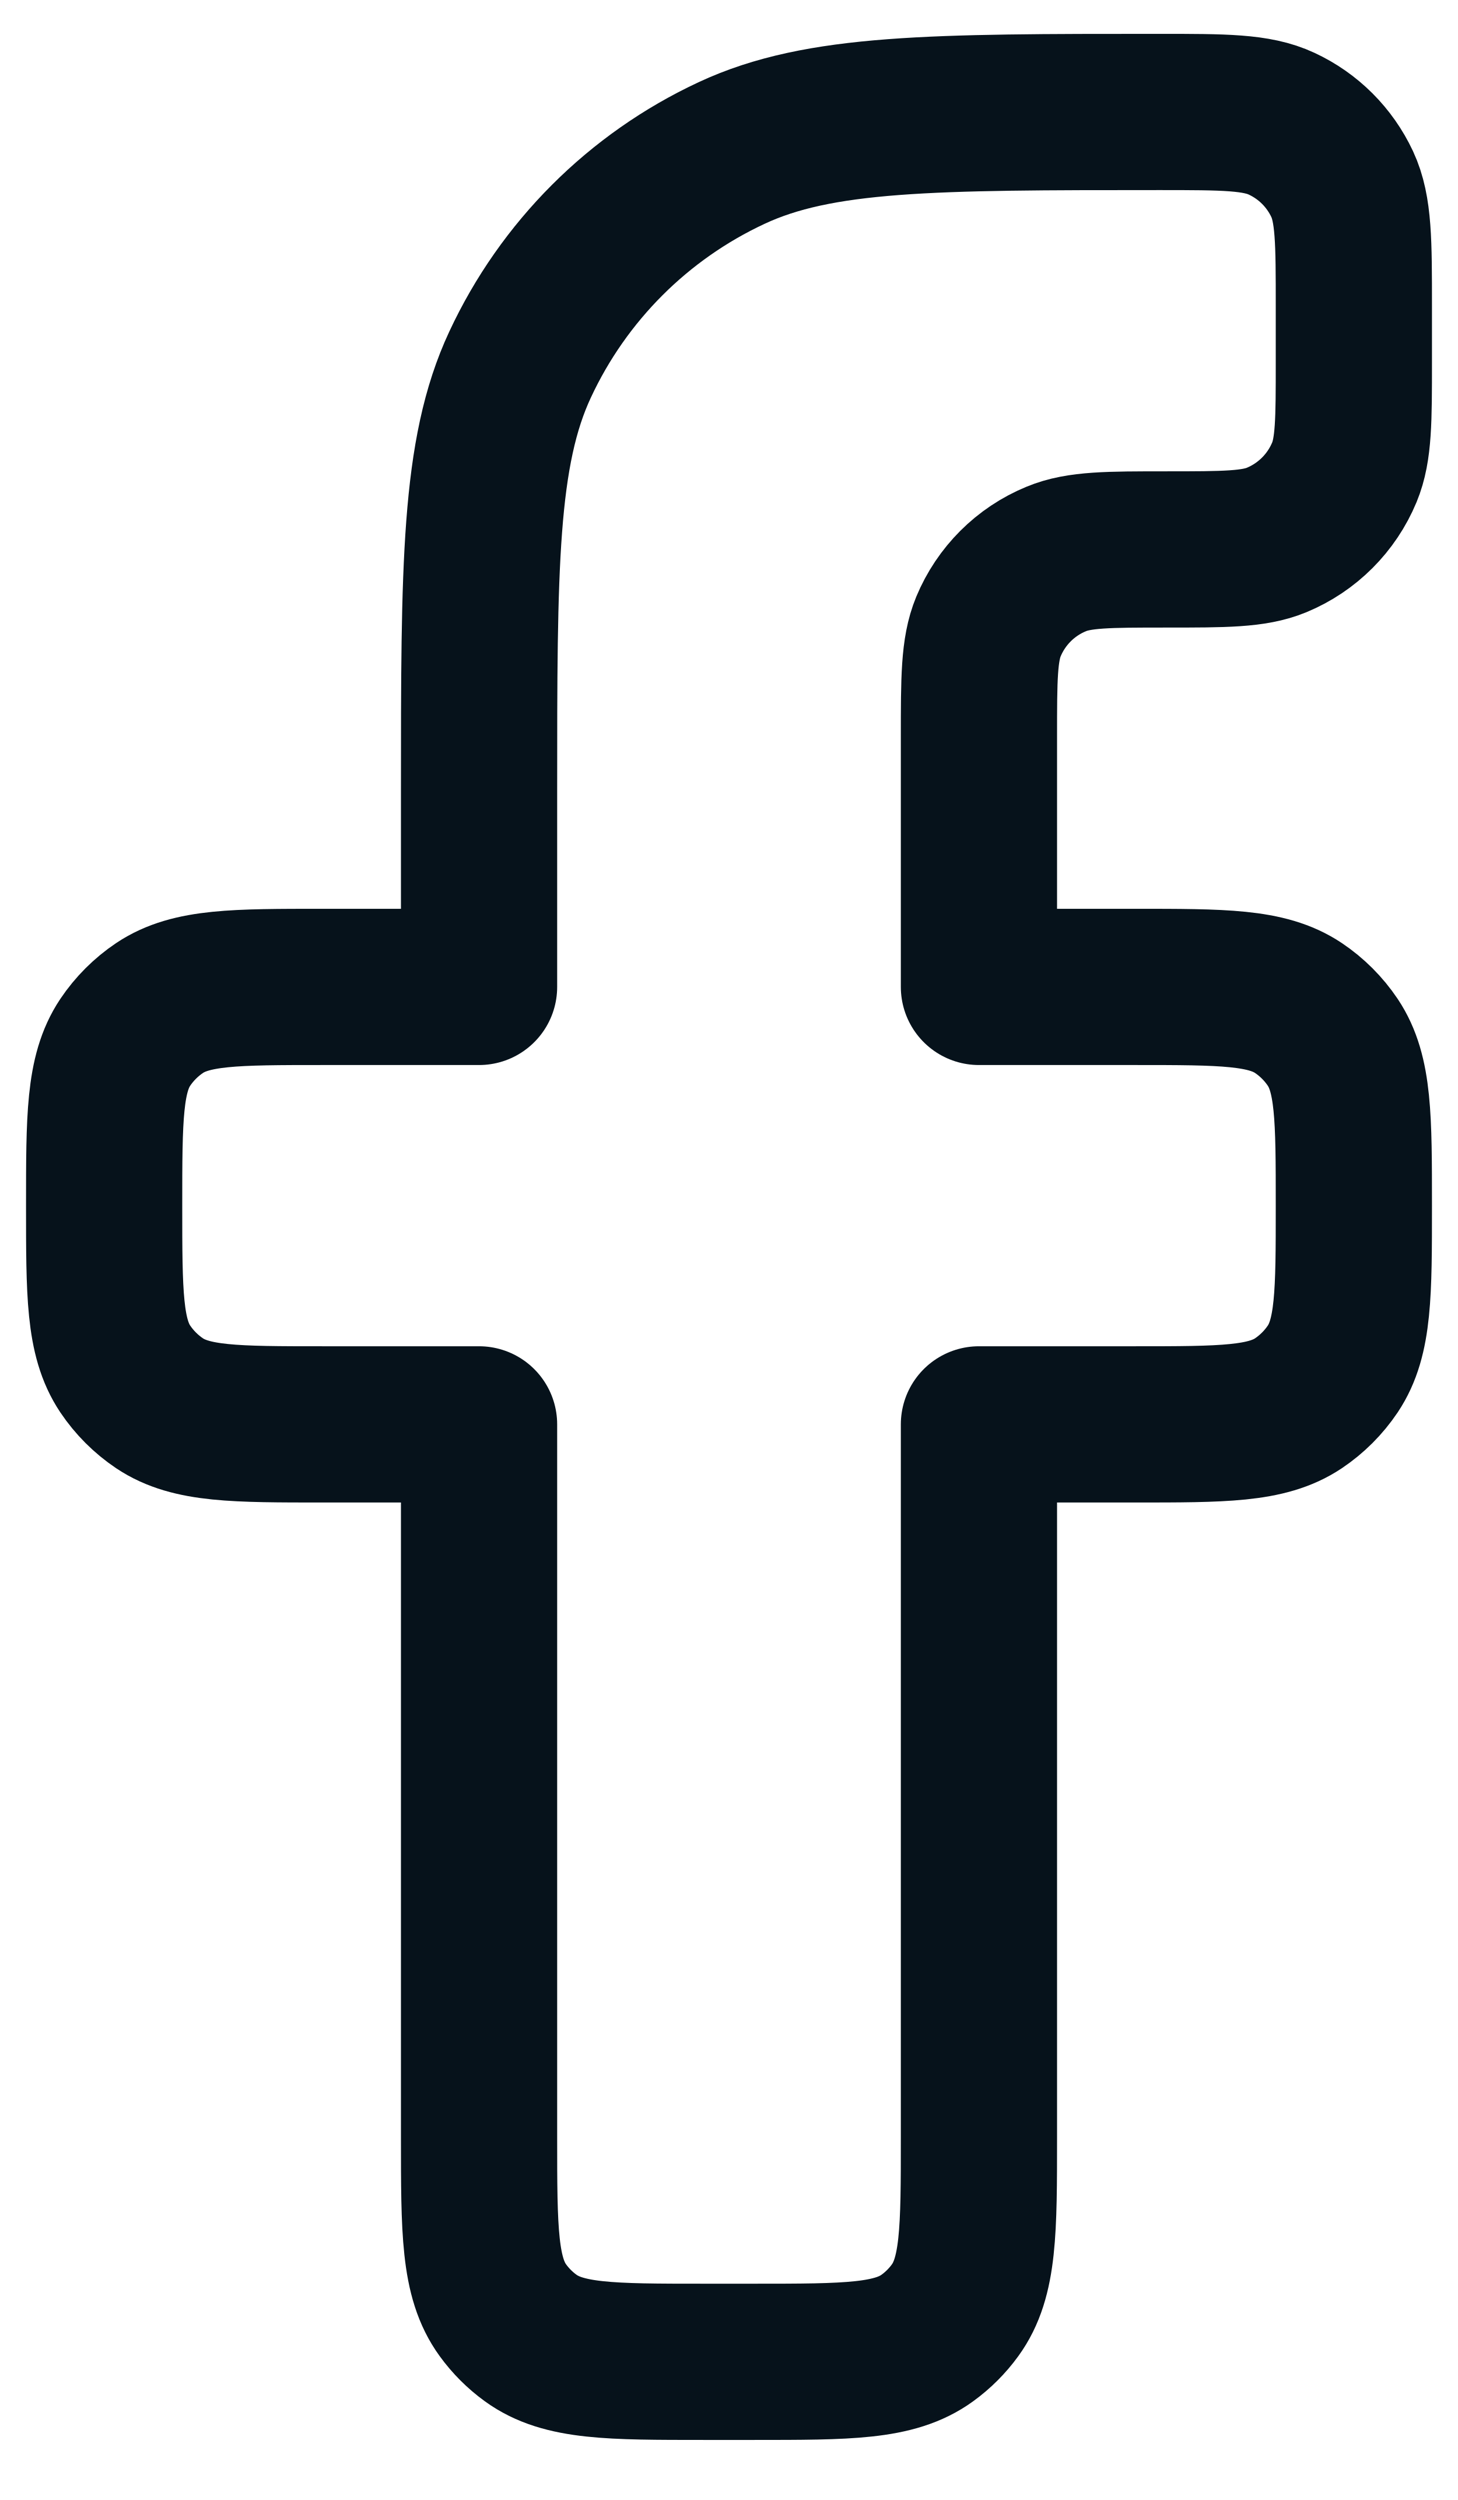 <svg width="14" height="24" viewBox="0 0 14 24" fill="none" xmlns="http://www.w3.org/2000/svg">
<path id="Vector" d="M6.76 22.675H7.24C8.14 22.675 8.59 22.675 8.905 22.446C9.007 22.372 9.097 22.282 9.171 22.18C9.4 21.865 9.4 21.415 9.4 20.515V13.675H10.9C11.743 13.675 12.164 13.675 12.467 13.473C12.598 13.385 12.71 13.273 12.798 13.142C13 12.839 13 12.418 13 11.575C13 10.732 13 10.311 12.798 10.008C12.71 9.877 12.598 9.765 12.467 9.677C12.164 9.475 11.743 9.475 10.9 9.475H9.4V7.075C9.4 6.516 9.4 6.237 9.491 6.016C9.613 5.722 9.847 5.488 10.141 5.367C10.361 5.275 10.641 5.275 11.2 5.275C11.759 5.275 12.039 5.275 12.259 5.184C12.553 5.062 12.787 4.828 12.909 4.534C13 4.314 13 4.034 13 3.475V2.942C13 2.32 13 2.009 12.888 1.768C12.768 1.512 12.563 1.307 12.307 1.188C12.066 1.075 11.755 1.075 11.133 1.075C8.957 1.075 7.869 1.075 7.025 1.469C6.13 1.886 5.411 2.605 4.994 3.5C4.6 4.344 4.6 5.432 4.6 7.609V9.475H3.1C2.257 9.475 1.836 9.475 1.533 9.677C1.402 9.765 1.29 9.877 1.202 10.008C1 10.311 1 10.732 1 11.575C1 12.418 1 12.839 1.202 13.142C1.29 13.273 1.402 13.385 1.533 13.473C1.836 13.675 2.257 13.675 3.1 13.675H4.6V20.515C4.6 21.415 4.6 21.865 4.829 22.18C4.903 22.282 4.993 22.372 5.095 22.446C5.41 22.675 5.86 22.675 6.76 22.675Z" stroke="#06121B" stroke-width="1.5" stroke-linejoin="round"/>
</svg>
